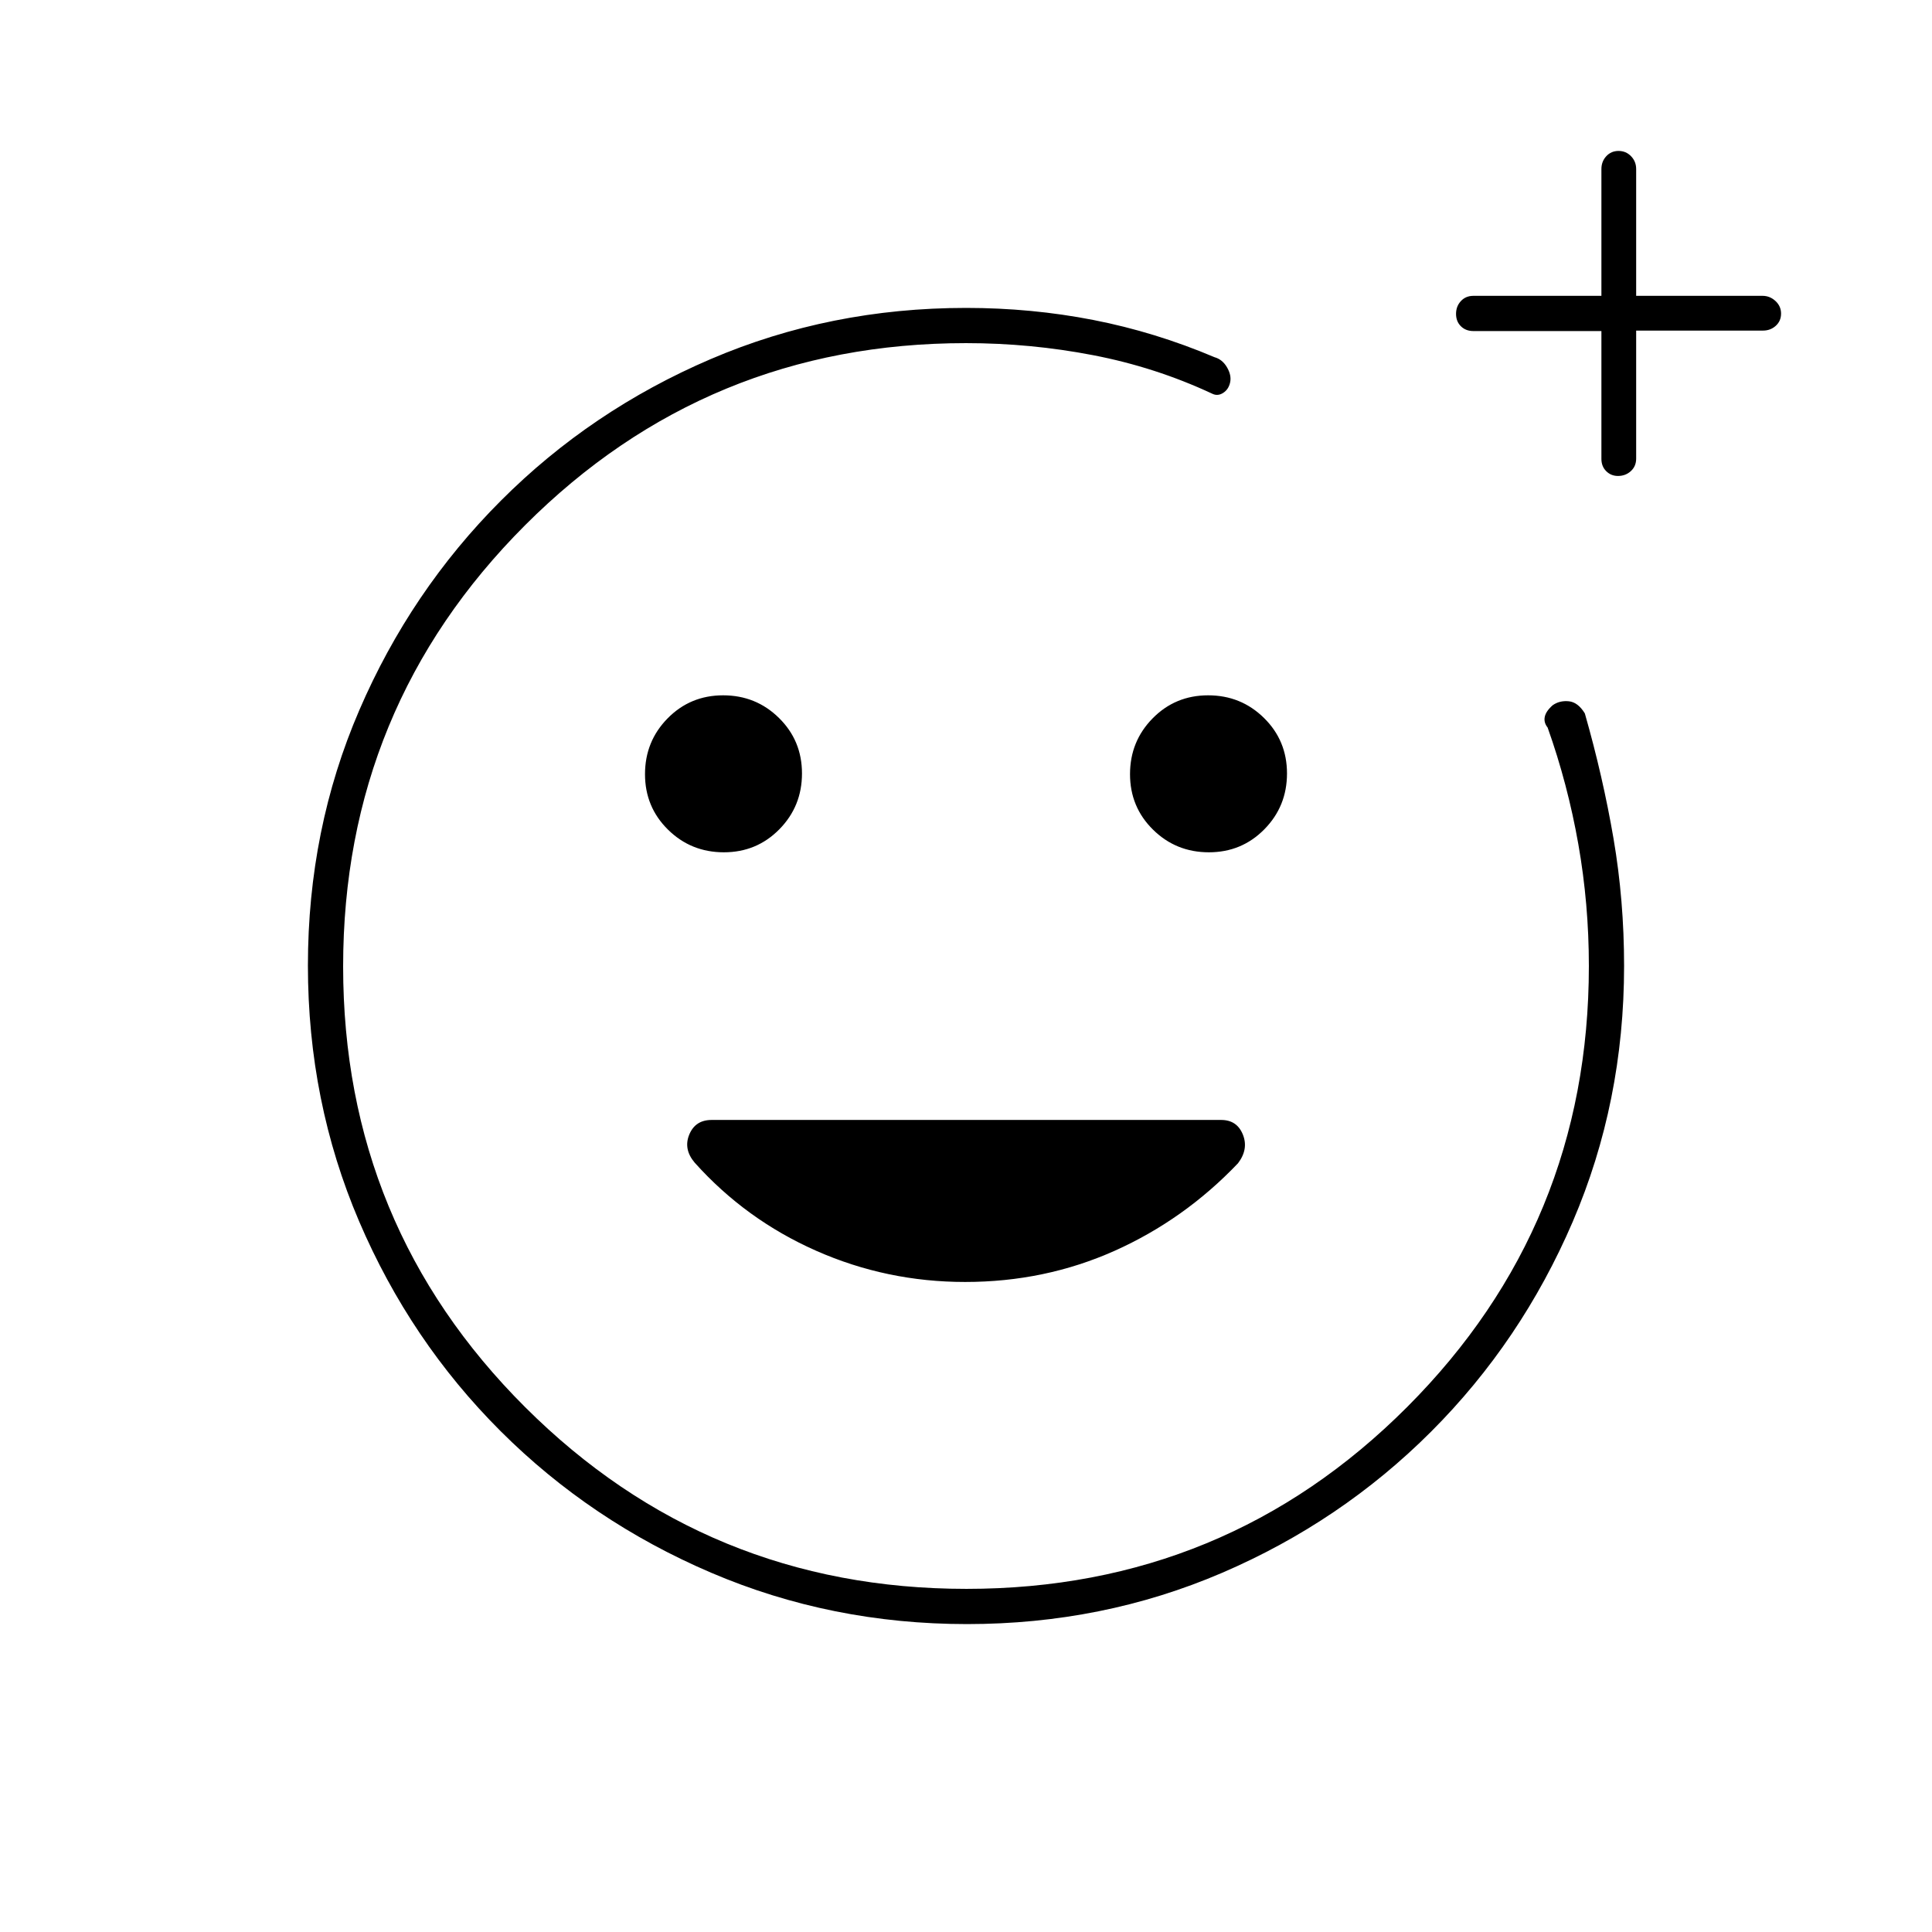 <svg xmlns="http://www.w3.org/2000/svg" height="20" viewBox="0 -960 960 960" width="20"><path d="M480-480Zm.51 327q-67.42 0-127.14-25.52-59.72-25.53-104.62-70.35-44.9-44.83-70.32-104.29Q153-412.62 153-480.22q0-67.69 25.54-126.91 25.53-59.22 70.38-104.12 44.85-44.9 104.22-70.32Q412.5-807 480-807q32.6 0 63.3 6 30.7 6 60.2 18.5 3.89 1.08 6.19 5.02 2.31 3.95 1.56 7.46-.75 3.52-3.5 5.27-2.75 1.75-5.51.33-28.1-13.12-59.14-19.1-31.03-5.98-63.1-5.98-128.67 0-219.09 90.48-90.41 90.48-90.41 219.25 0 128.77 90.48 219.02t219.25 90.25q128.77 0 219.02-90.41Q789.5-351.33 789.5-480q0-30.85-5.25-60.61Q779-570.37 769-598.5q-2-2.5-1.41-5.32.58-2.82 3.96-5.78 3.45-2.4 7.99-1.94 4.55.46 7.96 6.04 9 31.5 14.25 62.2Q807-512.61 807-480q0 67.6-25.52 127.06-25.53 59.45-70.35 104.29-44.83 44.84-104.05 70.25Q547.85-153 480.51-153Zm315.22-642.5h-63.61q-3.8 0-6.21-2.39-2.41-2.38-2.41-6.15 0-3.76 2.41-6.36 2.41-2.6 6.21-2.6h63.61v-63q0-3.75 2.42-6.38 2.42-2.62 6.1-2.62 3.67 0 6.21 2.62Q813-879.75 813-876v63h62.79q3.66 0 6.43 2.57 2.78 2.58 2.78 6.25 0 3.68-2.62 6.06-2.63 2.39-6.38 2.39h-63v63.61q0 3.8-2.64 6.21-2.63 2.41-6.4 2.41-3.46 0-5.84-2.38-2.39-2.37-2.39-6.12v-63.5Zm-195.05 259q16.32 0 27.57-11.43 11.25-11.42 11.25-27.75 0-16.32-11.43-27.57-11.42-11.25-27.75-11.25-16.32 0-27.57 11.43-11.25 11.42-11.25 27.75 0 16.32 11.43 27.57 11.42 11.25 27.75 11.25Zm-241 0q16.32 0 27.57-11.43 11.25-11.42 11.25-27.75 0-16.32-11.43-27.57-11.42-11.25-27.75-11.25-16.32 0-27.57 11.43-11.25 11.42-11.25 27.75 0 16.32 11.43 27.57 11.42 11.25 27.75 11.25ZM479.56-323q39.65 0 74.28-15.48 34.62-15.49 61.32-43.51 5.34-7.01 2.41-14.26-2.92-7.25-10.78-7.25H353.6q-8.1 0-11.1 7.25t2.67 13.95q25.33 28.3 60.38 43.8Q440.6-323 479.56-323Z"/></svg>